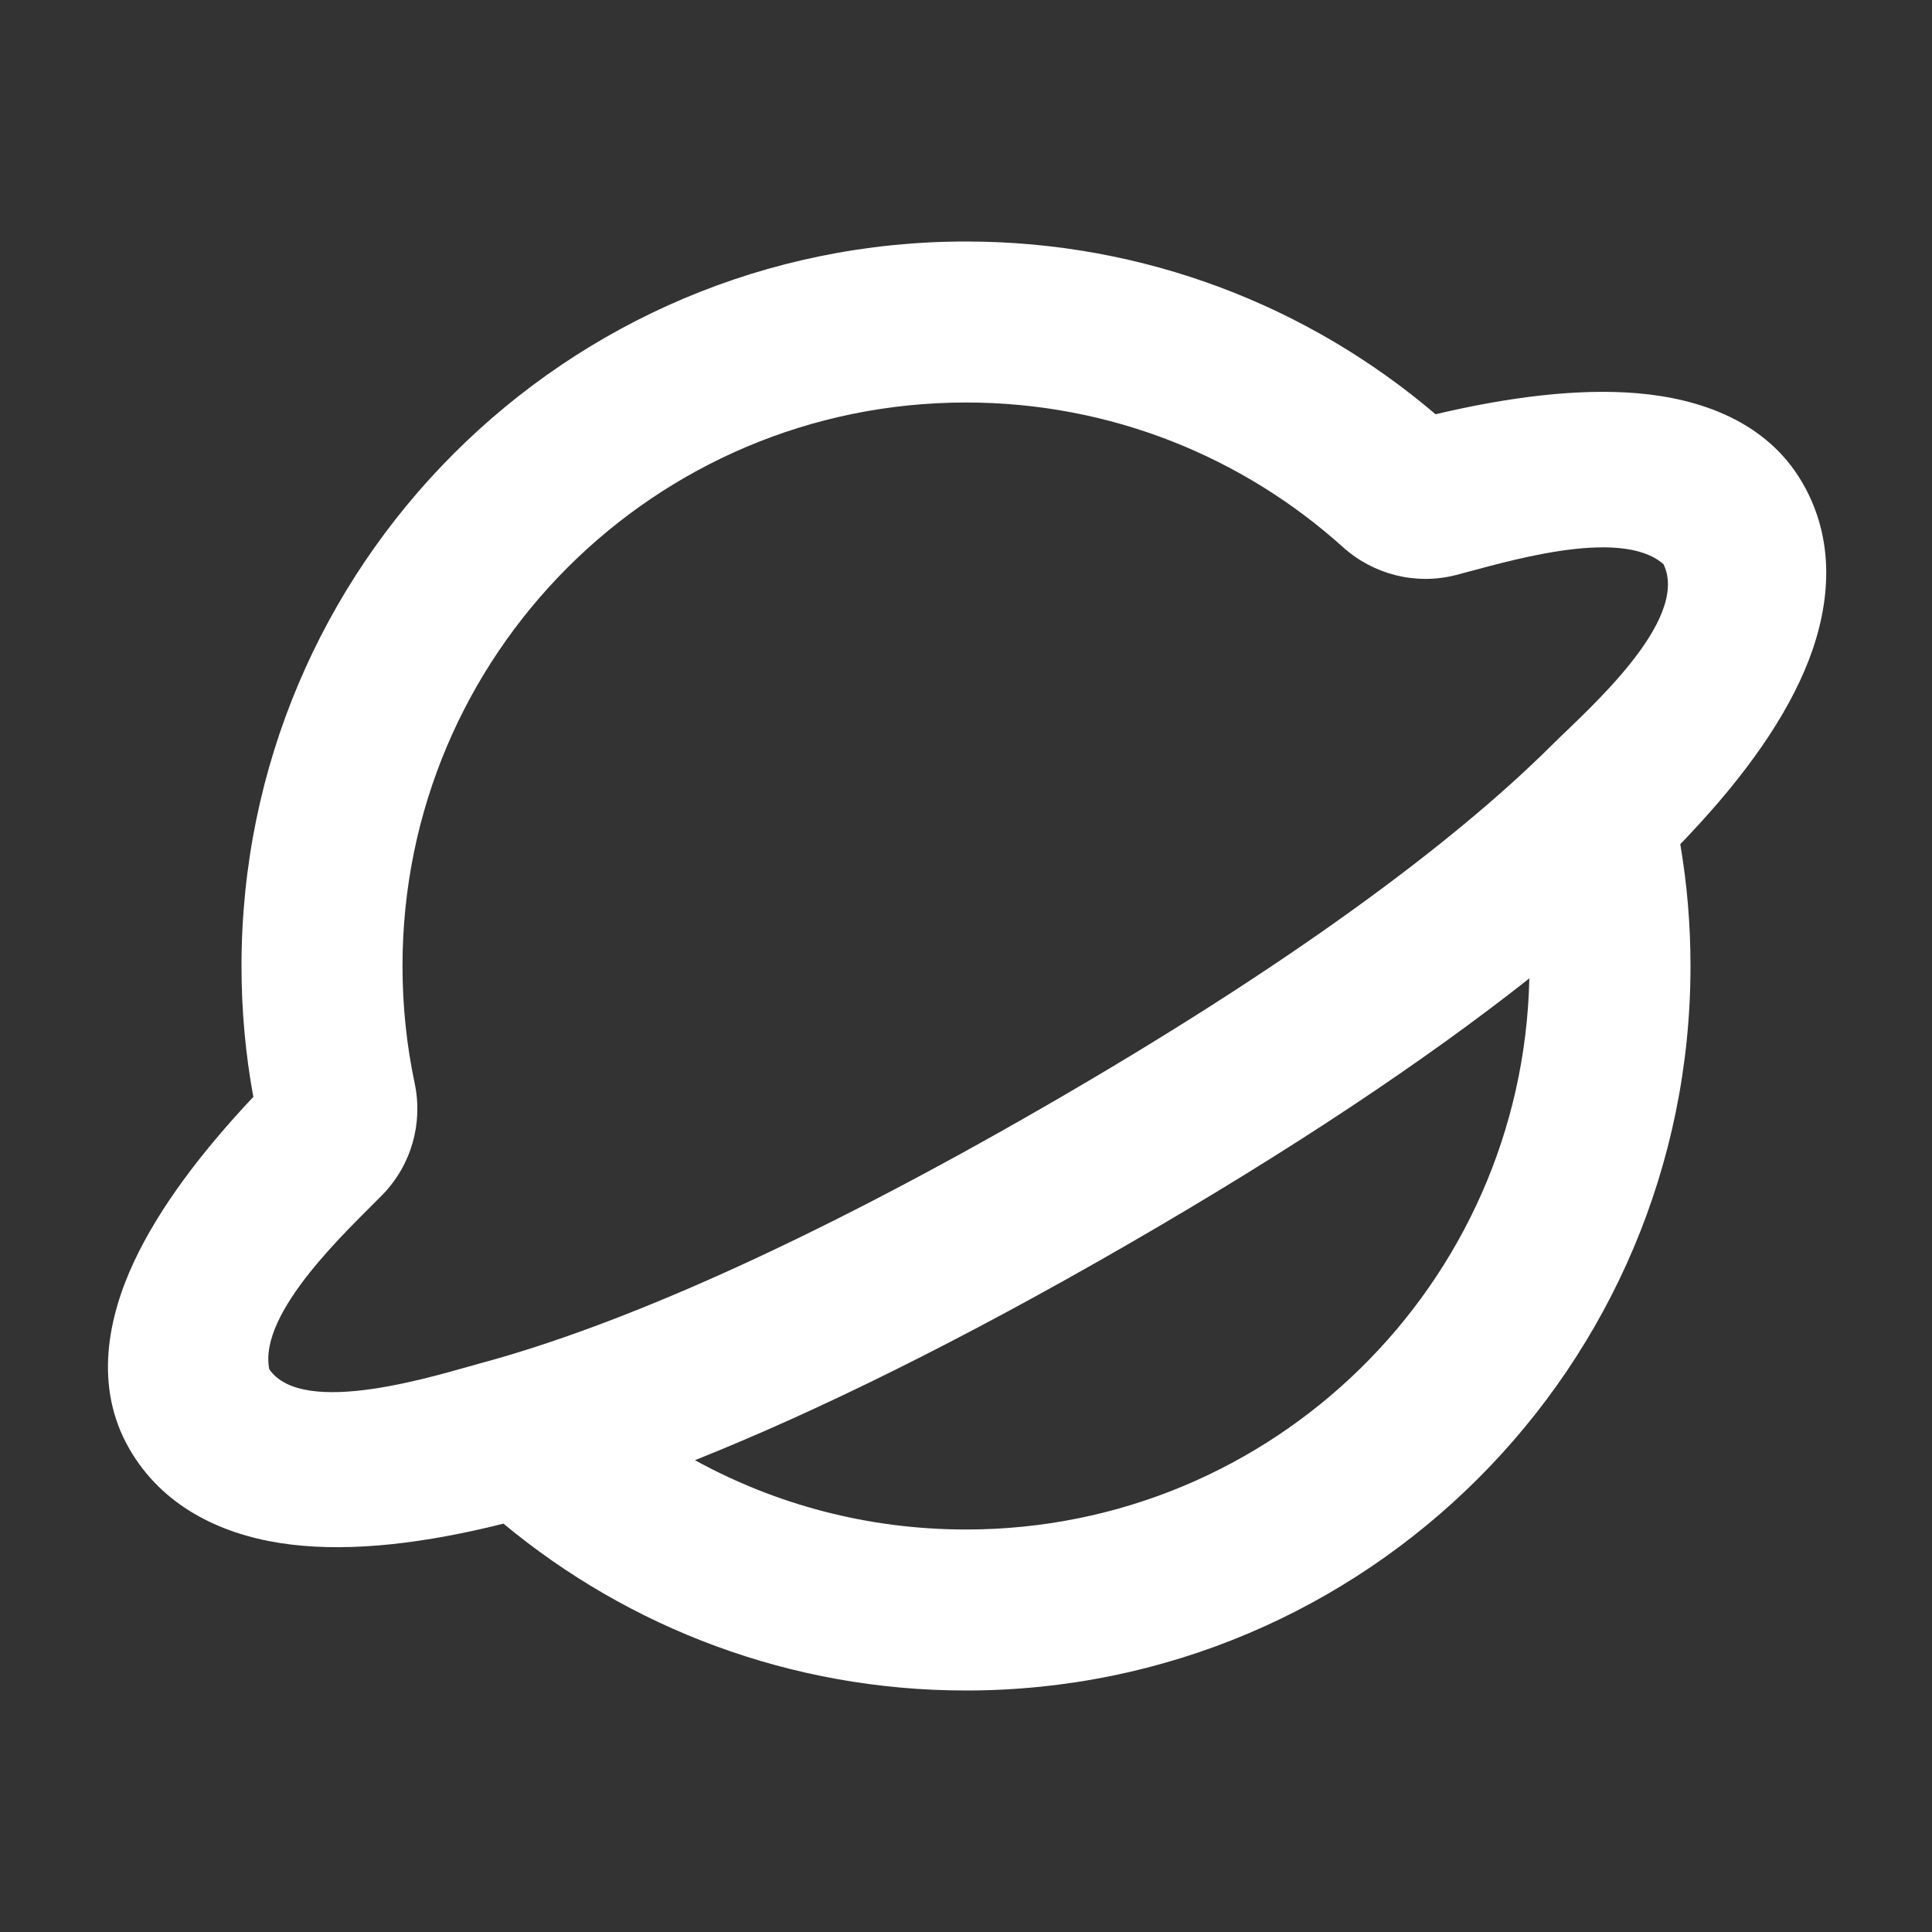 <!DOCTYPE svg PUBLIC "-//W3C//DTD SVG 1.1//EN" "http://www.w3.org/Graphics/SVG/1.1/DTD/svg11.dtd">
<!-- Uploaded to: SVG Repo, www.svgrepo.com, Transformed by: SVG Repo Mixer Tools -->
<svg width="800px" height="800px" viewBox="0 0 24 24" version="1.1" xmlns="http://www.w3.org/2000/svg" xmlns:xlink="http://www.w3.org/1999/xlink" fill="#000000" stroke="#000000">
<rect x="0" y="0" width="24" height="24" fill="#333333" stroke="none"/>
<g id="SVGRepo_bgCarrier" stroke-width="0"/>
<g id="SVGRepo_tracerCarrier" stroke-linecap="round" stroke-linejoin="round"/>
<g id="SVGRepo_iconCarrier"> <title>planet_line</title> <g id="页面-1" stroke="none" stroke-width="1" fill="none" fill-rule="evenodd"> <g id="Map" transform="translate(-240, 0)"> <g id="planet_line" transform="translate(240, 0)"> <path d="M24,0 L24,24 L0,24 L0,0 L24,0 Z M12.593,23.258 L12.582,23.26 L12.511,23.295 L12.492,23.299 L12.492,23.299 L12.477,23.295 L12.406,23.26 C12.396,23.256 12.387,23.259 12.382,23.265 L12.378,23.276 L12.361,23.703 L12.366,23.723 L12.377,23.736 L12.48,23.81 L12.495,23.814 L12.495,23.814 L12.507,23.81 L12.611,23.736 L12.623,23.72 L12.623,23.72 L12.627,23.703 L12.61,23.276 C12.608,23.266 12.601,23.259 12.593,23.258 L12.593,23.258 Z M12.858,23.145 L12.845,23.147 L12.66,23.24 L12.65,23.25 L12.65,23.25 L12.647,23.261 L12.665,23.691 L12.67,23.703 L12.67,23.703 L12.678,23.71 L12.879,23.803 C12.891,23.807 12.902,23.803 12.908,23.795 L12.912,23.781 L12.878,23.167 C12.875,23.155 12.867,23.147 12.858,23.145 L12.858,23.145 Z M12.143,23.147 C12.133,23.142 12.122,23.145 12.116,23.153 L12.11,23.167 L12.076,23.781 C12.075,23.793 12.083,23.802 12.093,23.805 L12.108,23.803 L12.309,23.71 L12.319,23.702 L12.319,23.702 L12.323,23.691 L12.34,23.261 L12.337,23.249 L12.337,23.249 L12.328,23.24 L12.143,23.147 Z" id="MingCute" fill-rule="nonzero"> </path> <path d="M12,3 C14.225,3 16.263,3.808 17.833,5.146 C18.764,4.926 19.618,4.824 20.34,4.885 C21.1,4.95 21.943,5.223 22.392,6 C22.799,6.704 22.744,7.489 22.468,8.204 C22.196,8.906 21.681,9.631 20.987,10.367 C20.95,10.407 20.912,10.447 20.873,10.486 C20.957,10.979 21,11.485 21,12 C21,16.971 16.971,21 12,21 C9.816,21 7.812,20.221 6.254,18.927 C6.2,18.941 6.146,18.954 6.092,18.967 C5.108,19.2 4.222,19.284 3.478,19.168 C2.721,19.049 2.013,18.702 1.608,18 C1.159,17.223 1.344,16.356 1.668,15.666 C1.976,15.011 2.491,14.322 3.147,13.626 C3.05,13.098 3,12.554 3,12 C3,7.029 7.029,3 12,3 Z M3.345,17.009 C3.202,16.3 4.345,15.258 4.751,14.842 C5.113,14.471 5.256,13.948 5.151,13.456 C5.052,12.987 5,12.5 5,12 C5,8.134 8.134,5 12,5 C13.801,5 15.441,5.679 16.683,6.797 C17.057,7.134 17.581,7.272 18.084,7.144 C18.647,7 20.123,6.531 20.665,7.009 C21.001,7.713 19.694,8.841 19.286,9.248 C19.282,9.251 19.279,9.254 19.276,9.258 C18.039,10.488 15.994,12.004 13,13.732 C10.008,15.46 7.674,16.473 5.99,16.929 C5.985,16.931 5.98,16.932 5.975,16.933 C5.448,17.076 3.766,17.622 3.345,17.009 Z M8.633,18.139 C10.171,17.525 11.963,16.64 14,15.464 C16.036,14.289 17.698,13.18 18.998,12.154 C18.916,15.949 15.814,19 12,19 C10.779,19 9.632,18.688 8.633,18.139 Z" id="形状" fill="#fff"> </path> </g> </g> </g> </g>
</svg>
